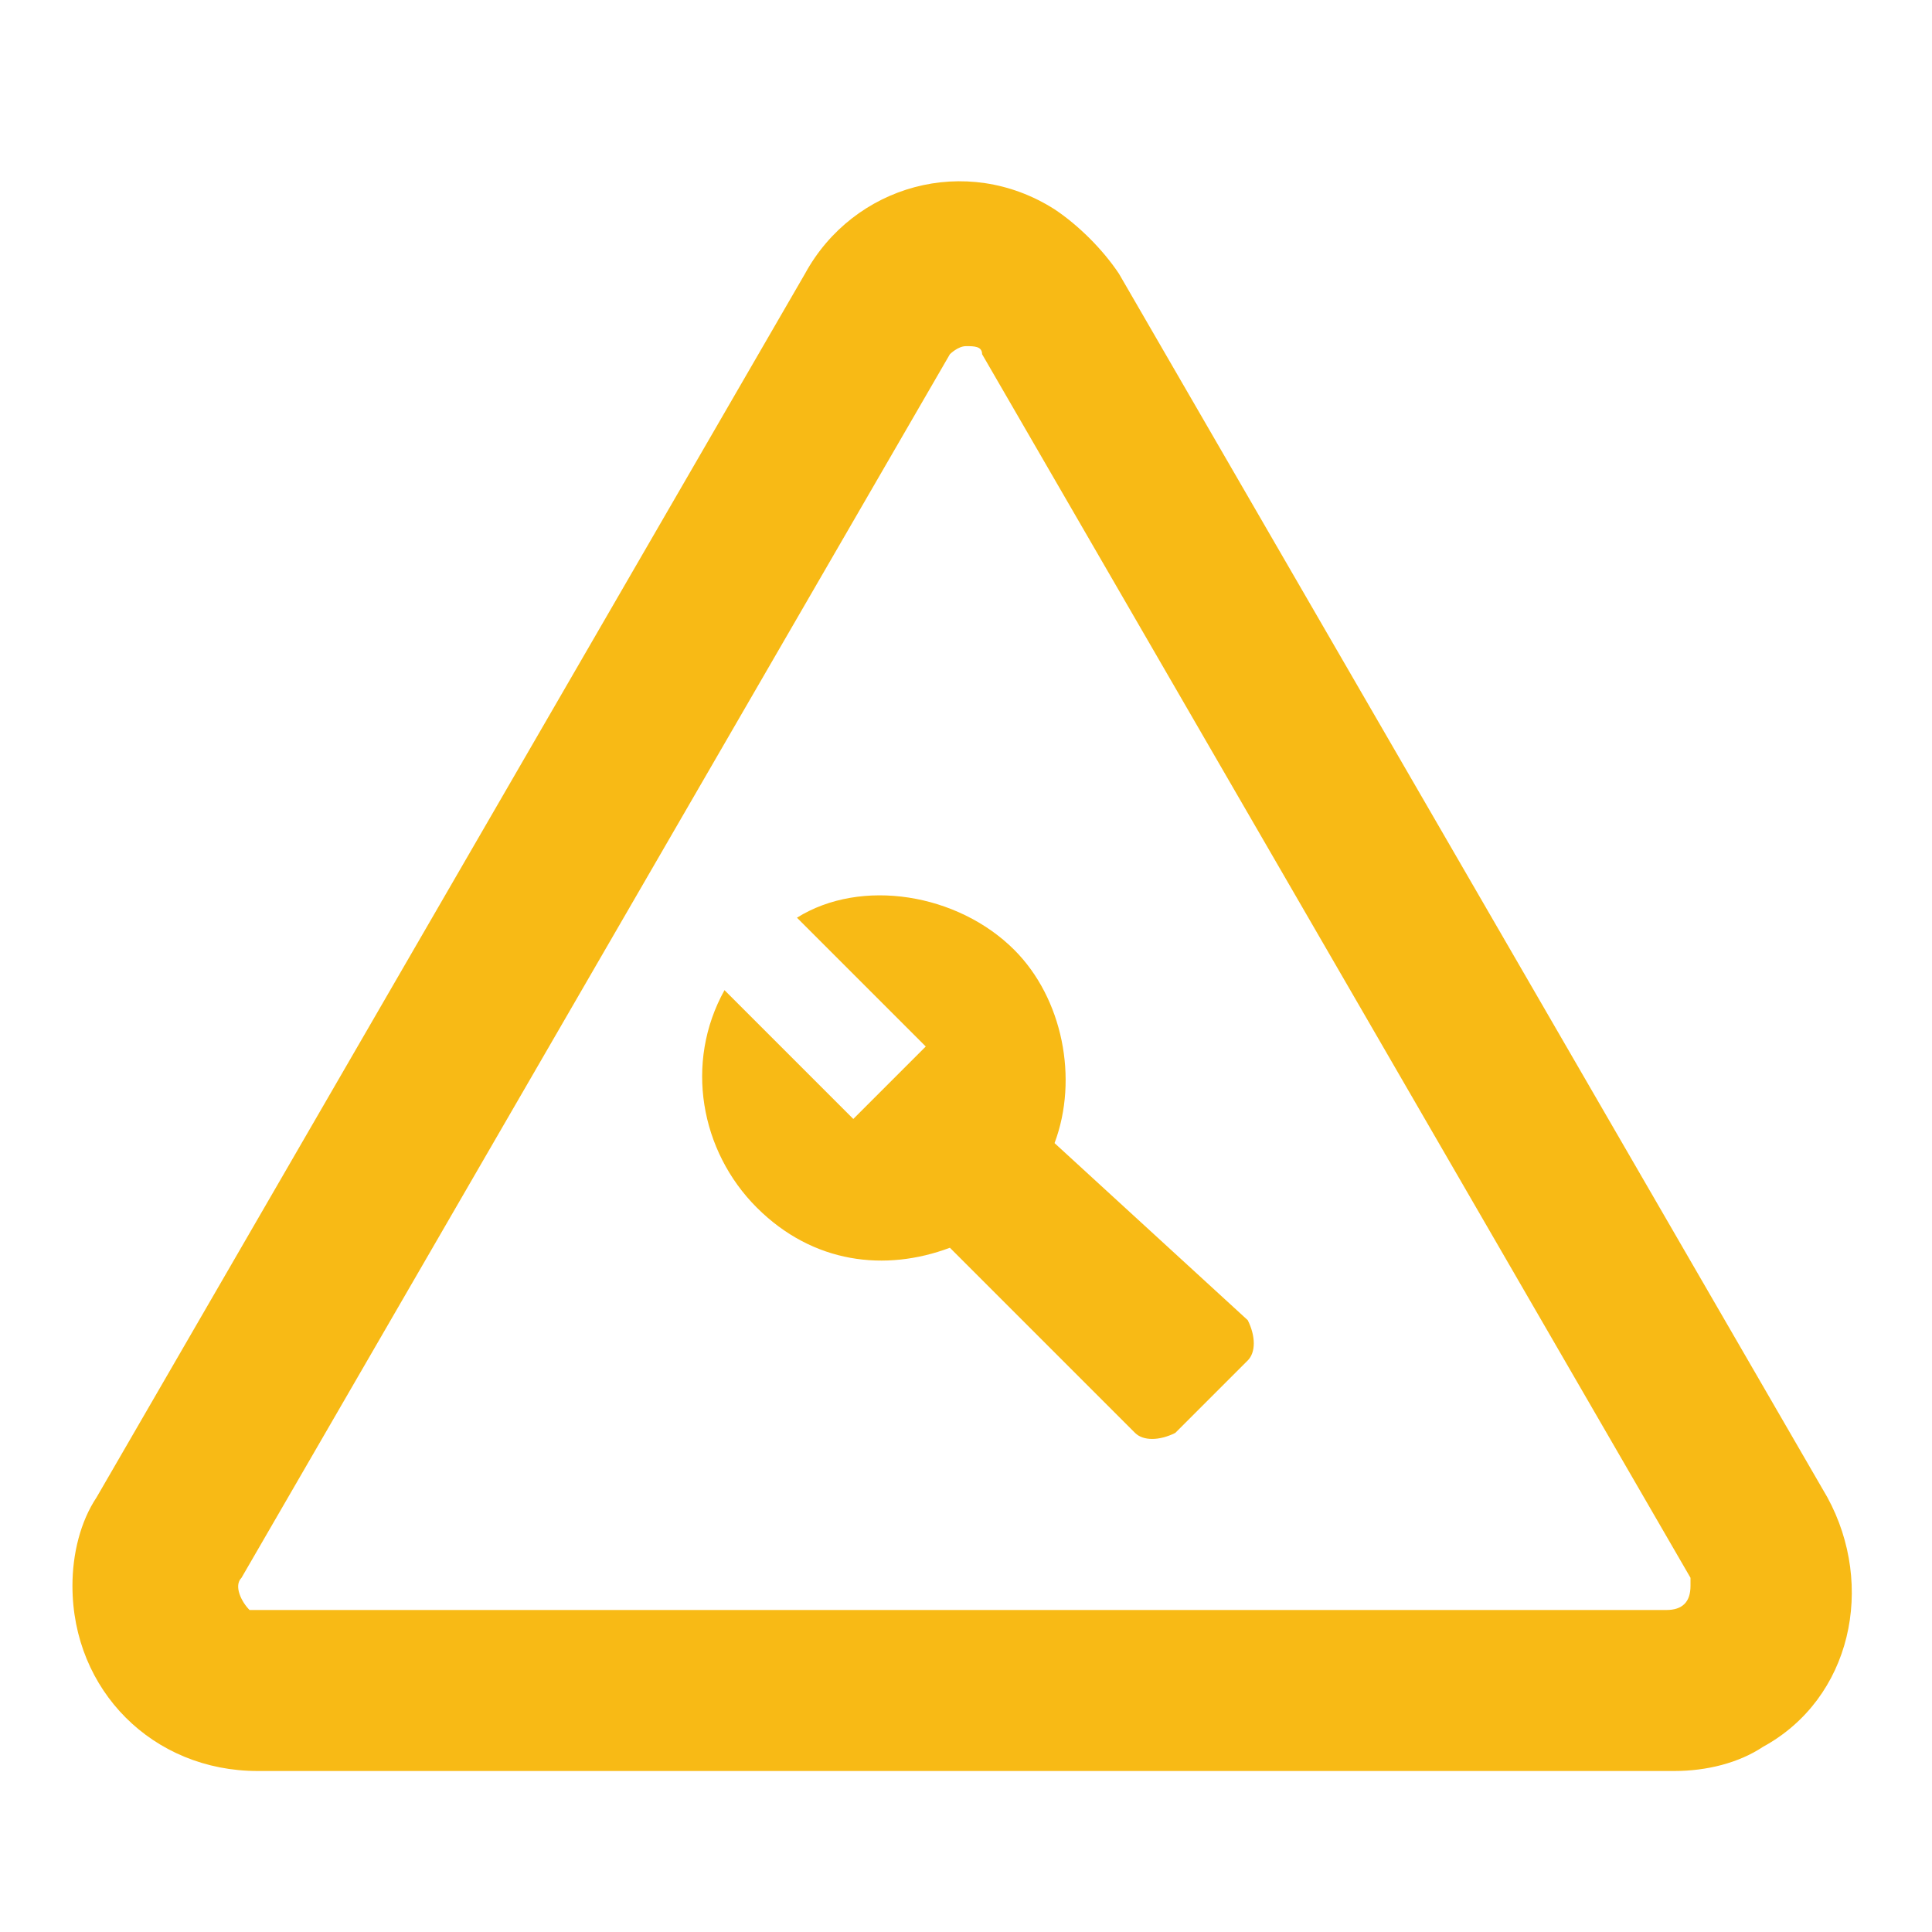 <?xml version="1.0" encoding="utf-8"?>
<!-- Generator: Adobe Illustrator 26.0.1, SVG Export Plug-In . SVG Version: 6.00 Build 0)  -->
<svg version="1.1" id="notice_icon" xmlns="http://www.w3.org/2000/svg" xmlns:xlink="http://www.w3.org/1999/xlink" x="0px"
	 y="0px" viewBox="0 0 24 24" style="enable-background:new 0 0 24 24;" xml:space="preserve">
<style type="text/css">
	.st0{fill:none;}
	.st1{fill:#F8BA15;}
	.st2{fill-rule:evenodd;clip-rule:evenodd;fill:#F8BA15;}
</style>
<path id="Path_4826" class="st0" d="M0,0h24v24H0V0z"/>
<g id="Group_6410">
	<path id="Path_4827" class="st1" d="M20.8,22H3.2c-1.3,0-2.3-1-2.3-2.3c0-0.4,0.1-0.8,0.3-1.1L10,3.4c0.6-1.1,2-1.5,3.1-0.8
		c0.3,0.2,0.6,0.5,0.8,0.8l8.8,15.2c0.6,1.1,0.3,2.5-0.8,3.1C21.6,21.9,21.2,22,20.8,22z M12,4.3c-0.1,0-0.2,0.1-0.2,0.1L3,19.6
		c-0.1,0.1,0,0.3,0.1,0.4c0,0,0.1,0,0.1,0h17.5c0.2,0,0.3-0.1,0.3-0.3c0-0.1,0-0.1,0-0.1L12.2,4.4C12.2,4.3,12.1,4.3,12,4.3z"/>
</g>
<path class="st2" d="M13.1,14.2c0.3-0.8,0.1-1.8-0.5-2.4c-0.7-0.7-1.9-0.9-2.7-0.4l1.6,1.6l-0.9,0.9l-1.6-1.6
	c-0.5,0.9-0.3,2,0.4,2.7c0.7,0.7,1.6,0.8,2.4,0.5l2.3,2.3c0.1,0.1,0.3,0.1,0.5,0l0.9-0.9c0.1-0.1,0.1-0.3,0-0.5L13.1,14.2z"/>
</svg>

